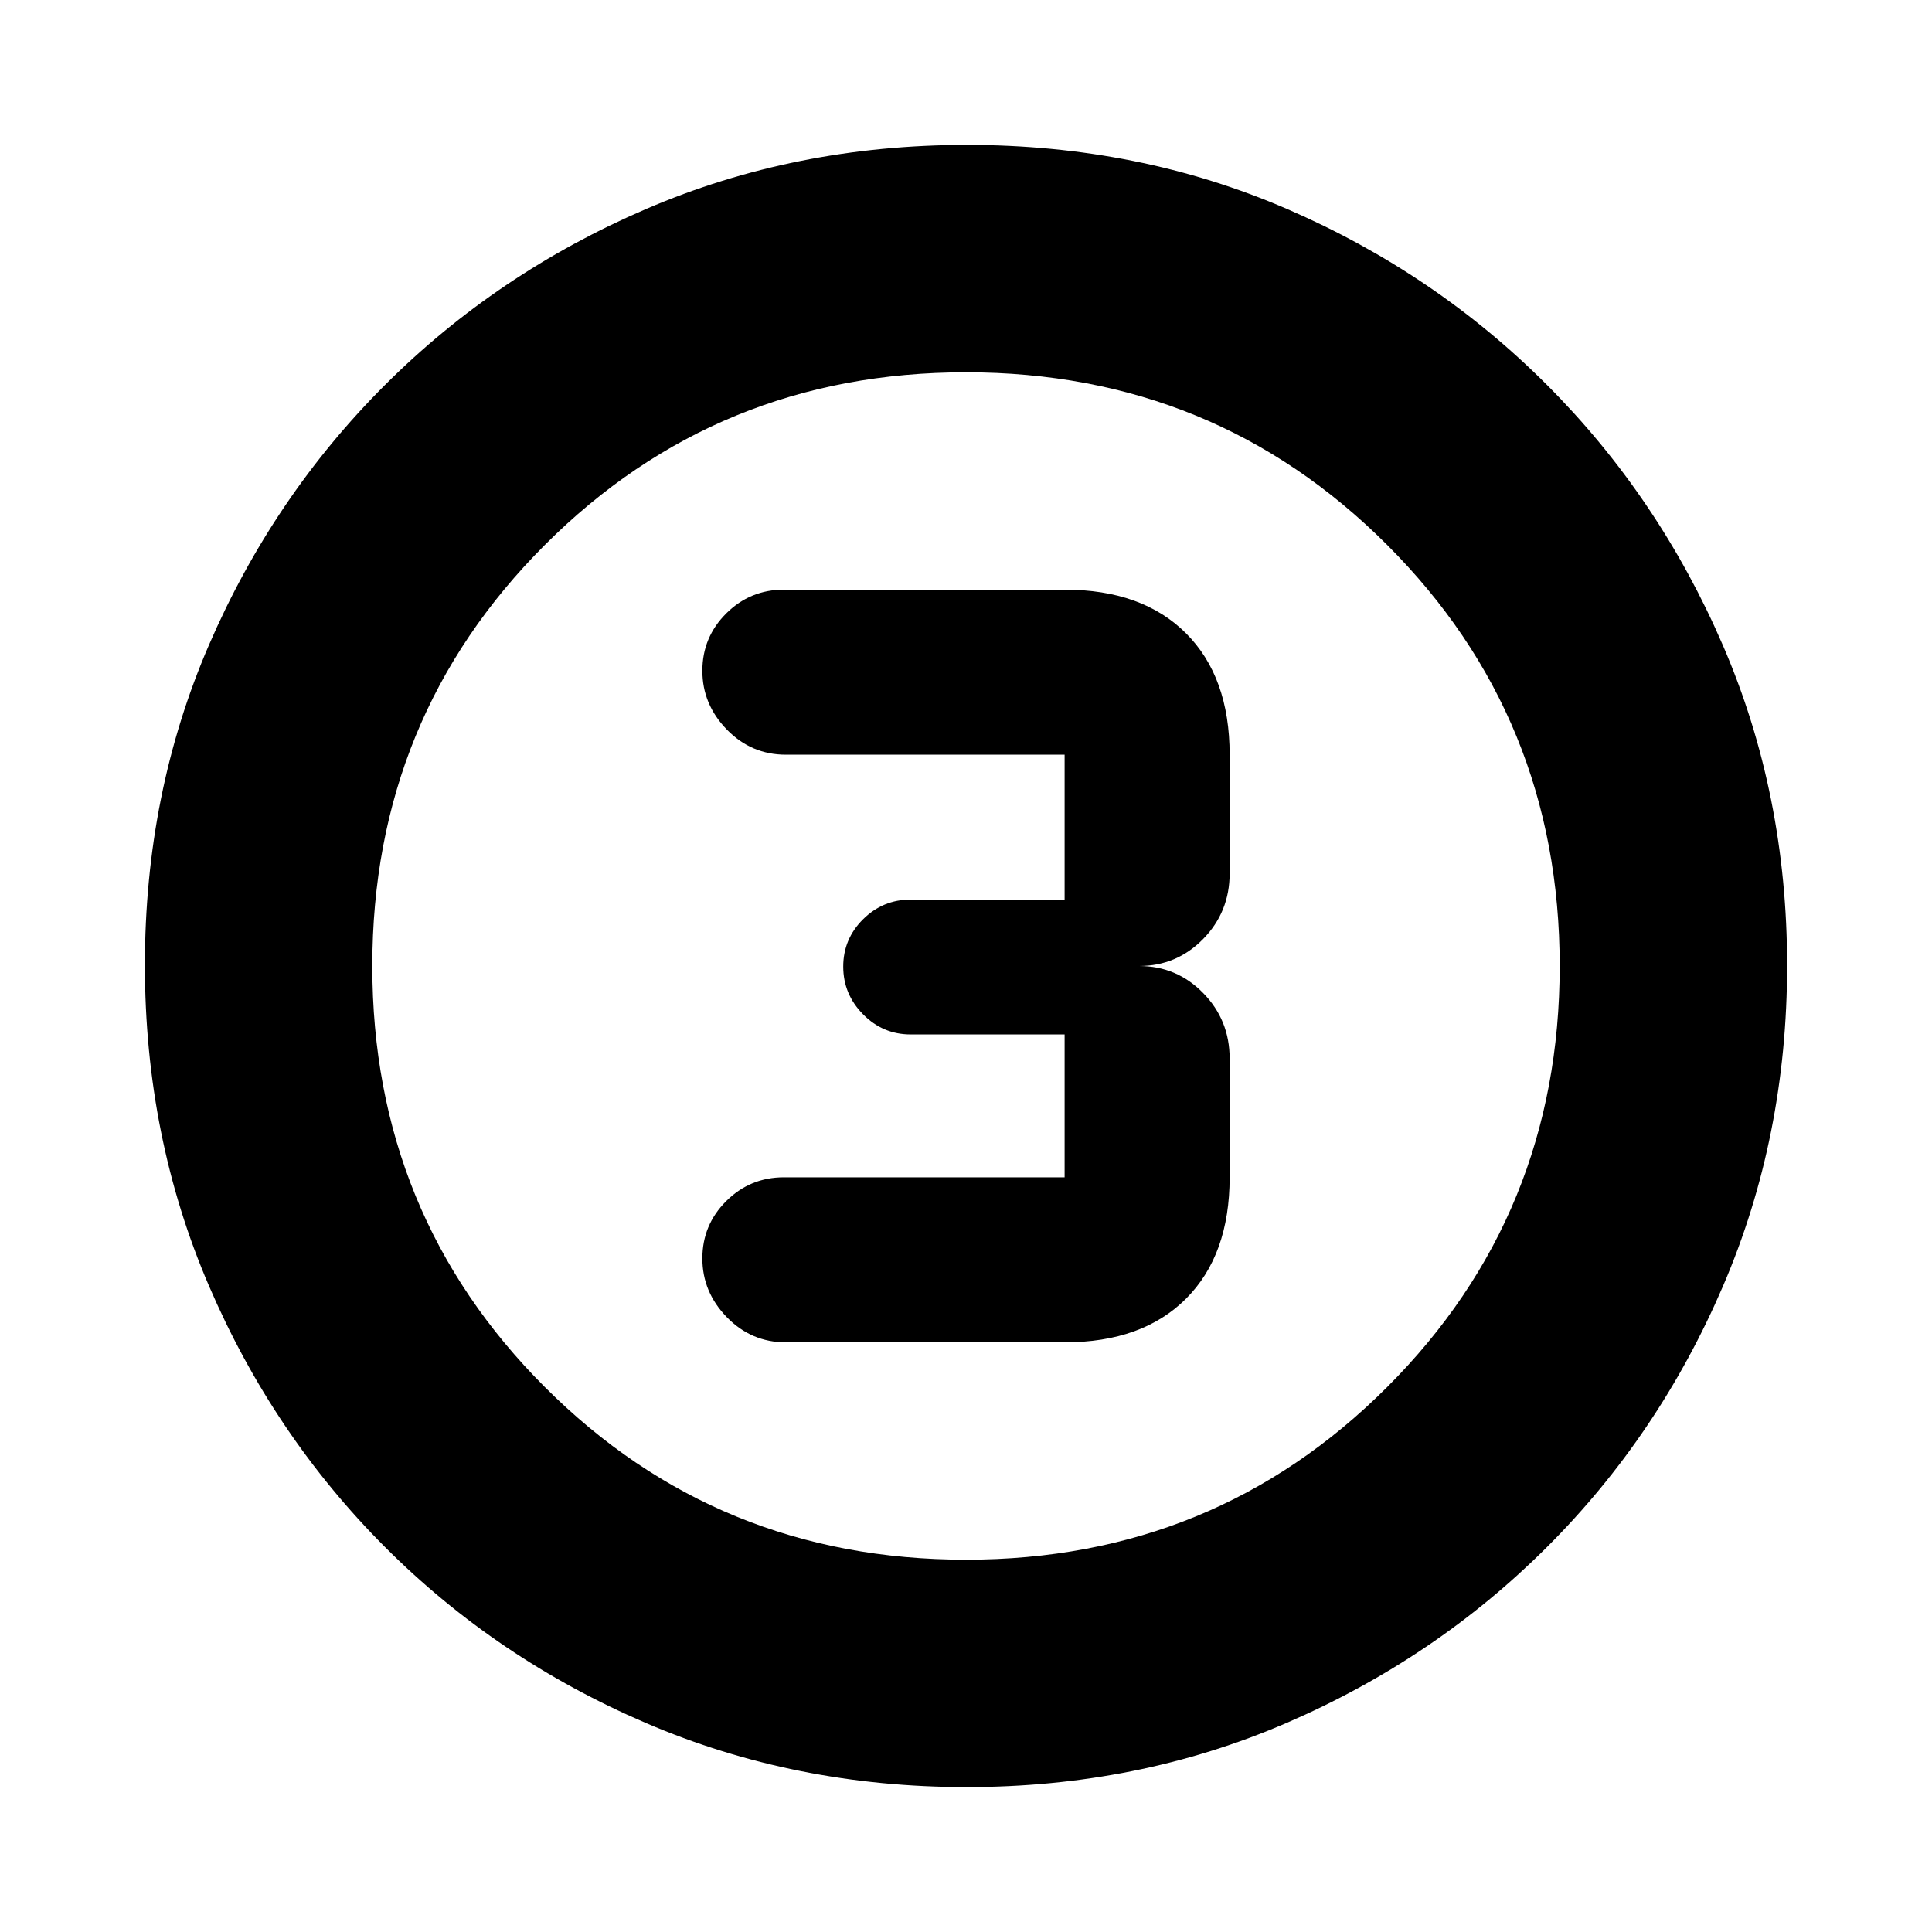 <svg xmlns="http://www.w3.org/2000/svg" height="20" viewBox="0 96 960 960" width="20"><path d="M480.276 984q-85.183 0-159.329-31.847-74.146-31.846-129.713-87.512-55.567-55.666-87.4-129.699Q72 660.909 72 575.542q0-85.449 31.847-159.095t87.512-129.213q55.666-55.567 129.699-87.4Q395.091 168 480.458 168q85.449 0 159.095 31.847 73.646 31.846 129.213 87.512 55.567 55.666 87.4 129.465Q888 490.623 888 575.724q0 85.182-31.847 159.329-31.846 74.146-87.512 129.713-55.666 55.567-129.465 87.4Q565.377 984 480.276 984ZM480 871q123.5 0 209.25-85.75T775 576q0-123.5-85.75-209.25T480 281q-123.5 0-209.25 85.75T185 576q0 123.5 85.75 209.25T480 871Zm0-295Zm-89.5 187H529q38.638 0 60.319-21.681Q611 719.638 611 681v-59q0-19.133-13.15-32.567Q584.7 576 566 576q18.7 0 31.85-13.433Q611 549.133 611 530v-59q0-38.638-21.681-60.319Q567.638 389 529 389H389.5q-16.775 0-28.638 11.807Q349 412.614 349 429.307 349 446 361.15 458.5T390.5 471H529v72h-76.5q-13.8 0-23.65 9.789-9.85 9.79-9.85 23.5Q419 590 428.85 600q9.85 10 23.65 10H529v71H389.5q-16.775 0-28.638 11.807Q349 704.614 349 721.307 349 738 361.15 750.5T390.5 763Z"/></svg>